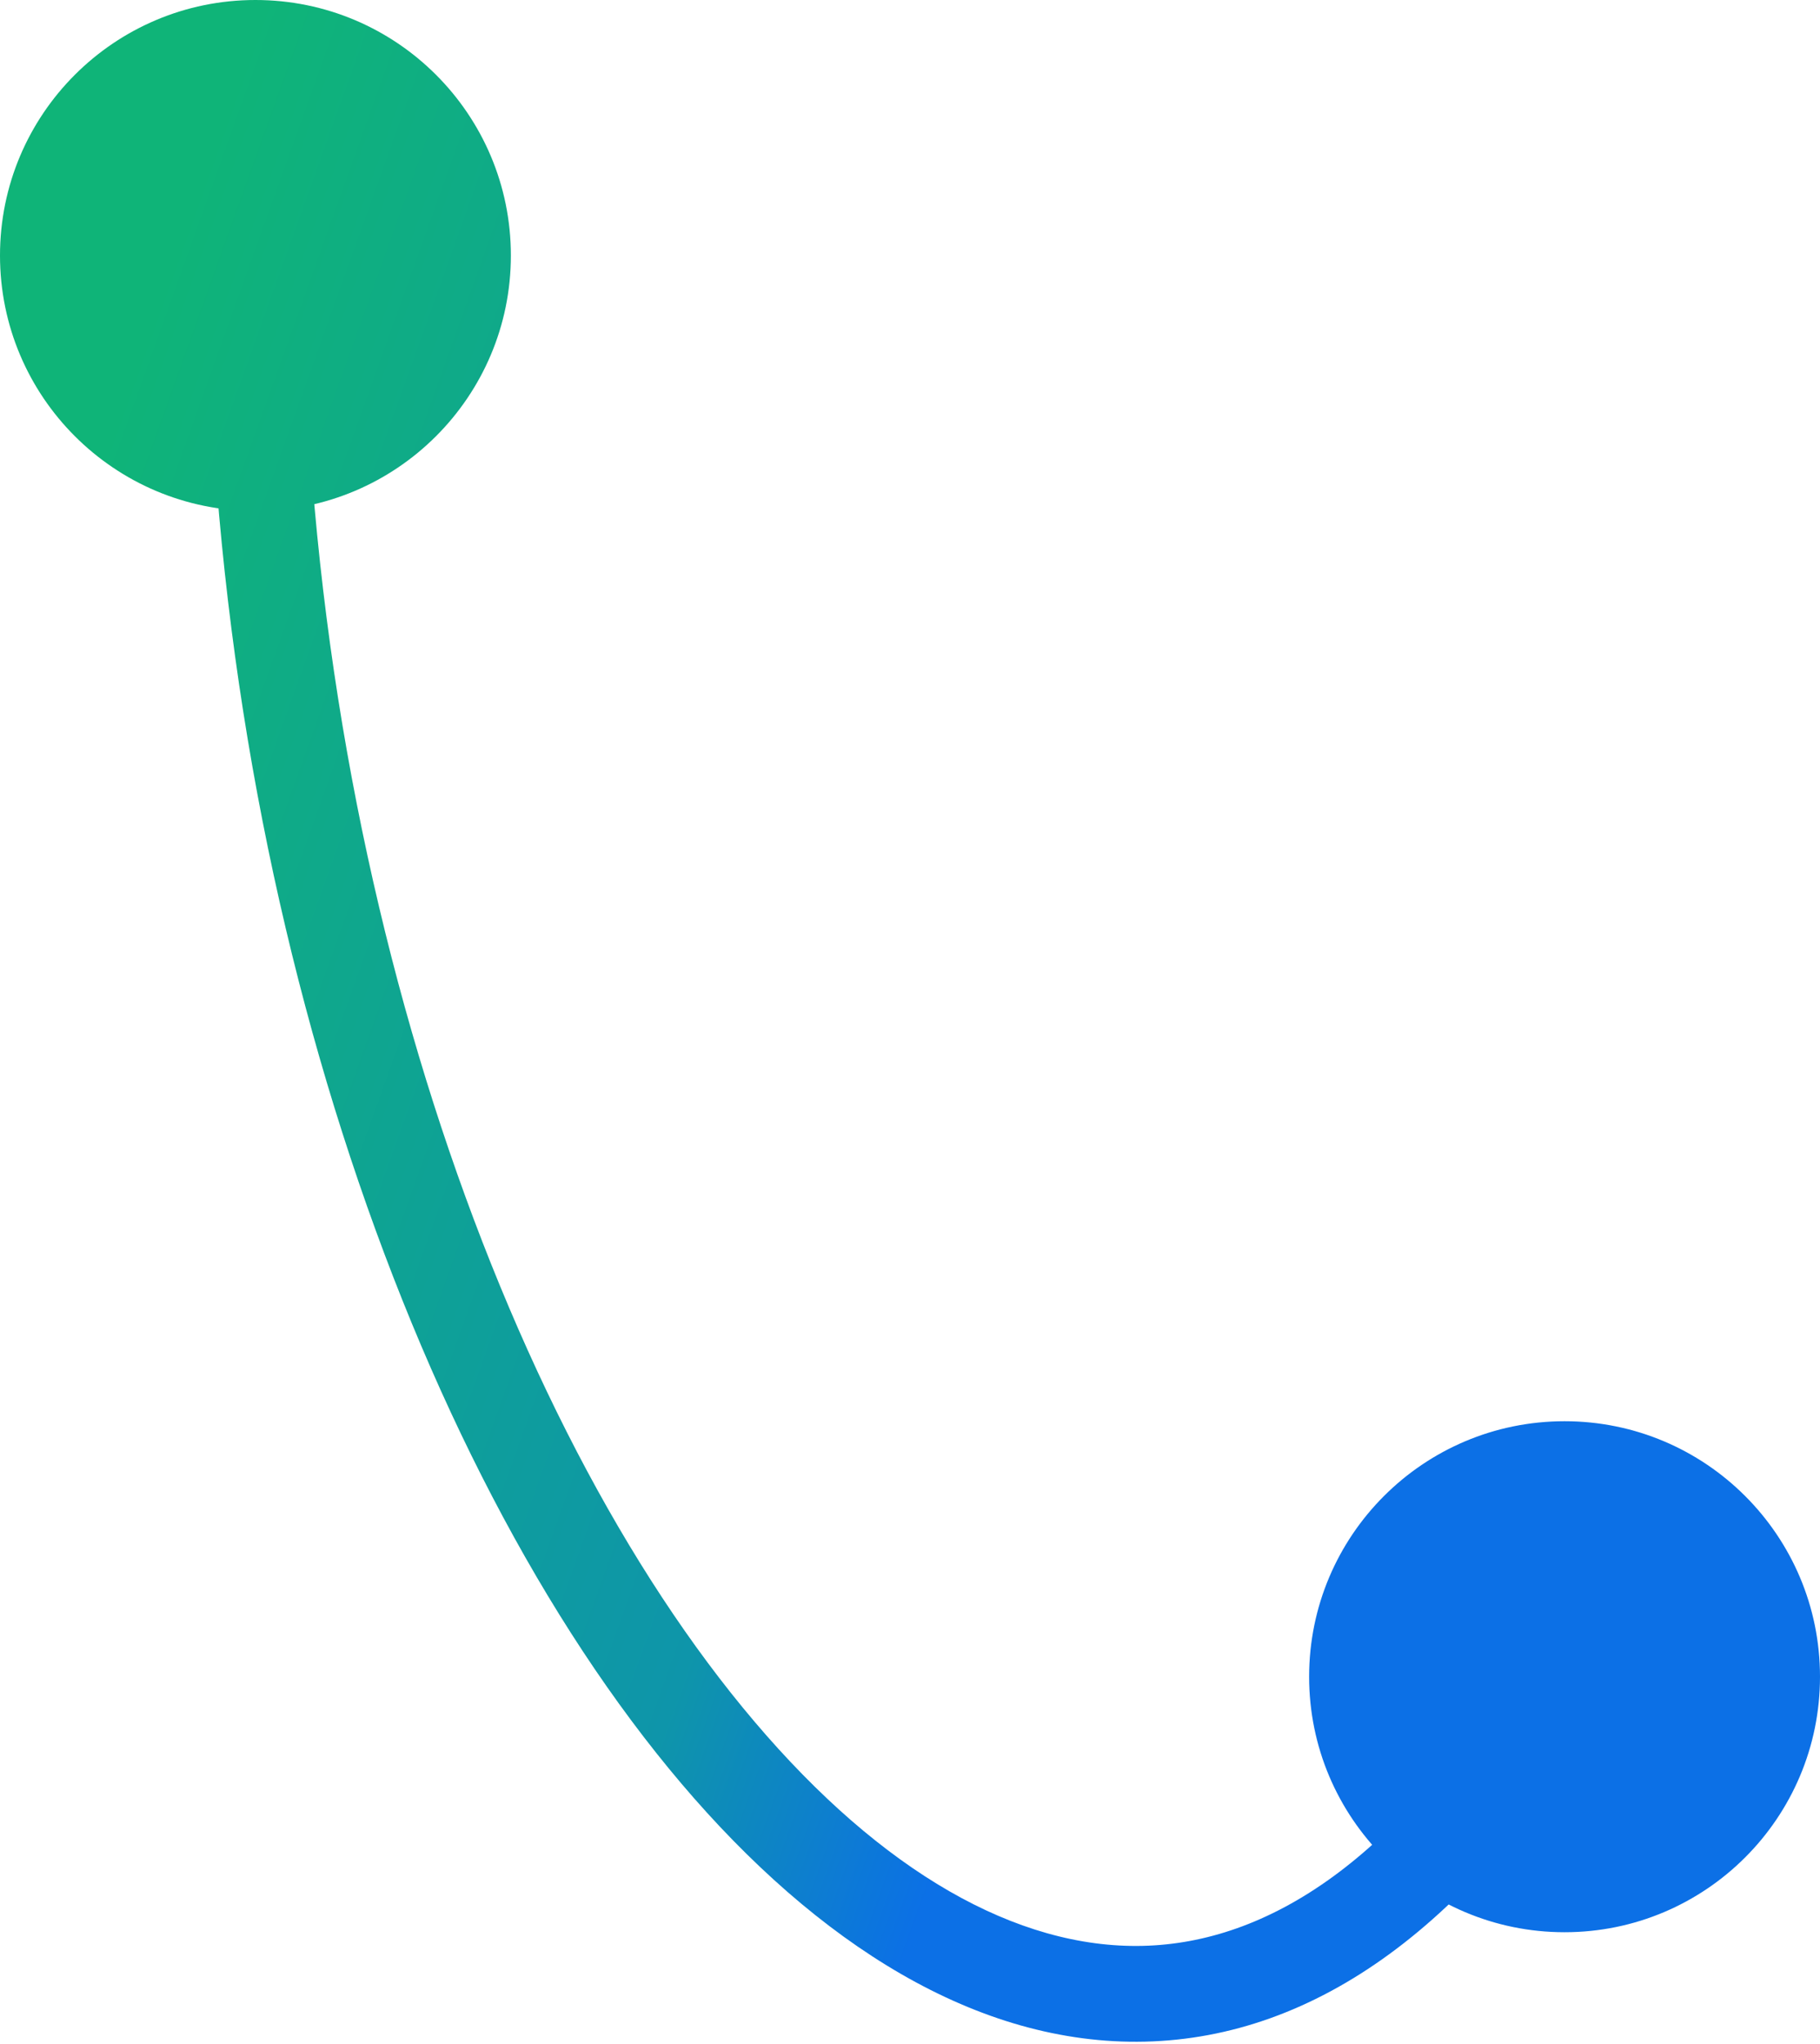 <svg width="57" height="64" viewBox="0 0 57 64" fill="none" xmlns="http://www.w3.org/2000/svg">
<path d="M0 8C0 12.418 3.582 16 8 16C12.418 16 16 12.418 16 8C16 3.582 12.418 0 8 0C3.582 0 0 3.582 0 8ZM41 52.5C41 56.918 44.582 60.5 49 60.5C53.418 60.5 57 56.918 57 52.5C57 48.082 53.418 44.5 49 44.5C44.582 44.5 41 48.082 41 52.5ZM6.5 8C6.5 27.5 12.81 45.795 21.34 55.845C25.595 60.858 30.612 64.05 35.86 63.926C41.182 63.8 46.144 60.291 50.292 53.262L47.708 51.738C43.834 58.302 39.66 60.836 35.79 60.927C31.847 61.02 27.616 58.604 23.627 53.903C15.668 44.526 9.5 26.979 9.5 8L6.5 8Z" fill="url(#paint0_linear_212_8113)"/>
<defs>
<linearGradient id="paint0_linear_212_8113" x1="-10.056" y1="50.985" x2="27.236" y2="64.351" gradientUnits="userSpaceOnUse">
<stop stop-color="#0FB478"/>
<stop offset="0.76" stop-color="#0E95AA"/>
<stop offset="1" stop-color="#0C70E6"/>
</linearGradient>
</defs>
</svg>
